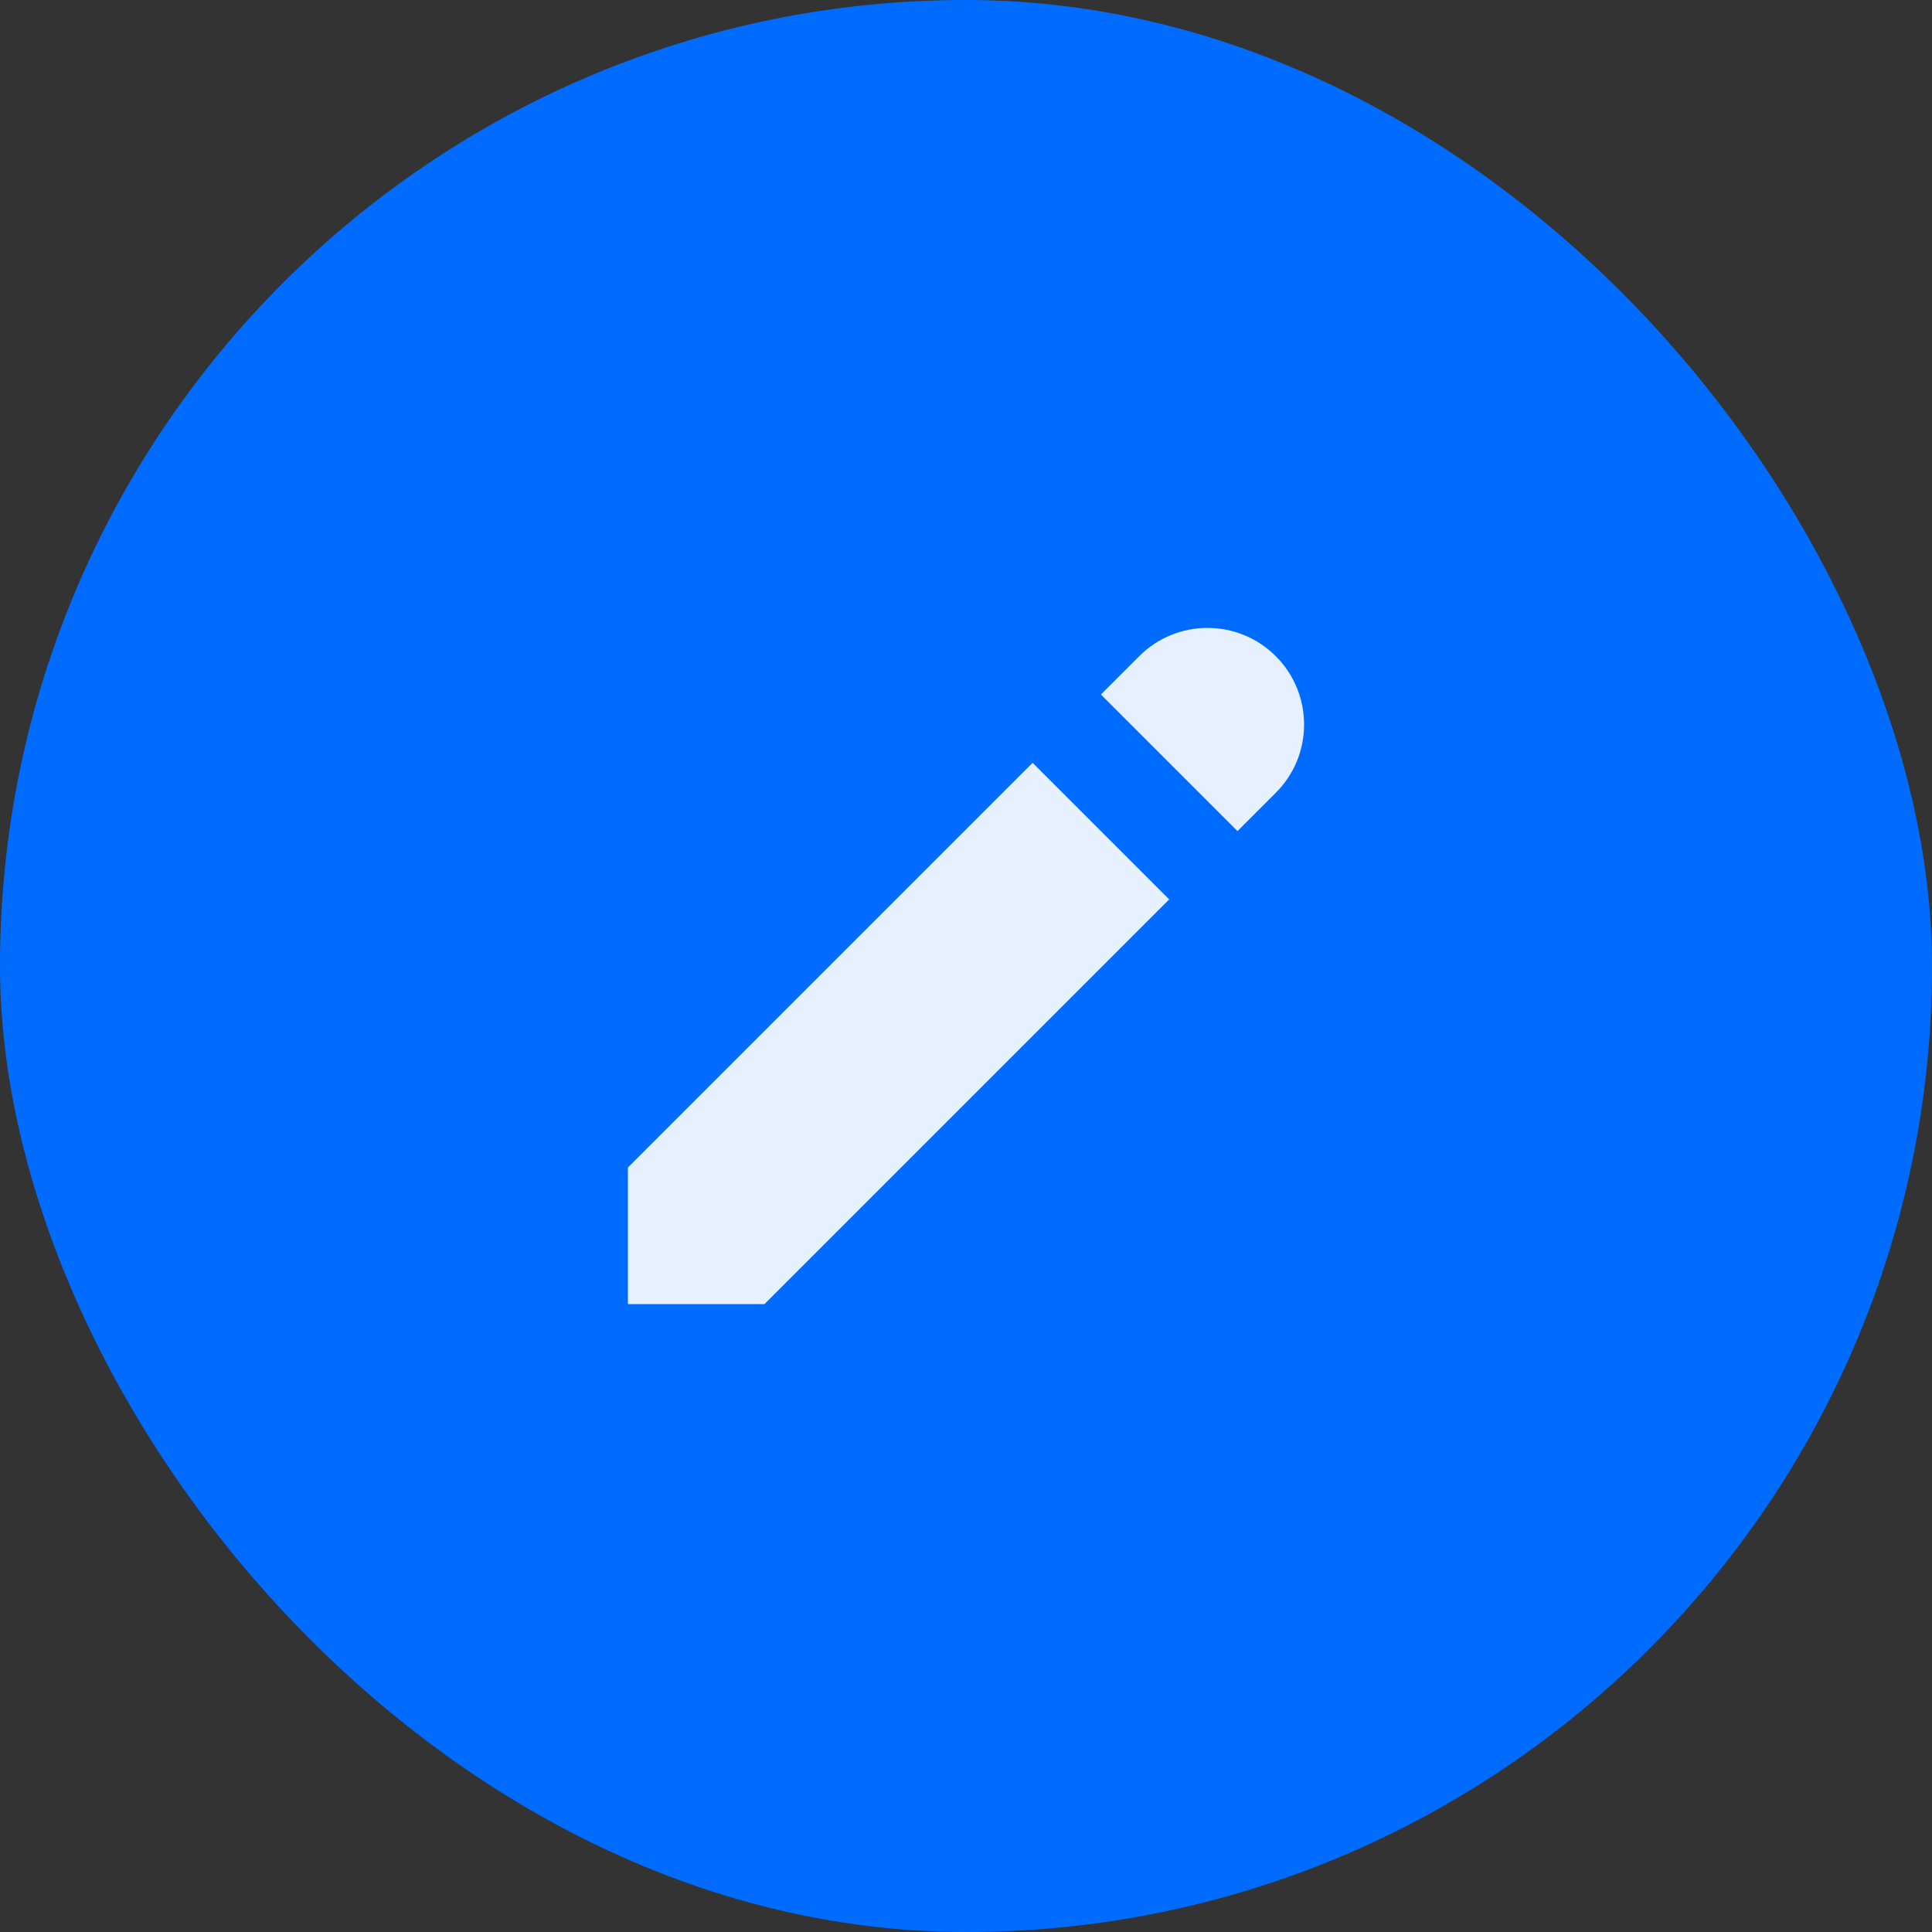 <svg width="40" height="40" viewBox="0 0 40 40" fill="none" xmlns="http://www.w3.org/2000/svg">
<rect x="0" y="0" width="40" height="40" fill="#333333" stroke="none"/>
<rect width="40" height="40" rx="20" fill="#006CFF"/>
<path d="M23.586 13.586C24.367 12.805 25.633 12.805 26.414 13.586C27.195 14.367 27.195 15.633 26.414 16.414L25.621 17.207L22.793 14.379L23.586 13.586Z" fill="#E6F0FF"/>
<path d="M21.379 15.793L13 24.172V27H15.828L24.207 18.621L21.379 15.793Z" fill="#E6F0FF"/>
</svg>
